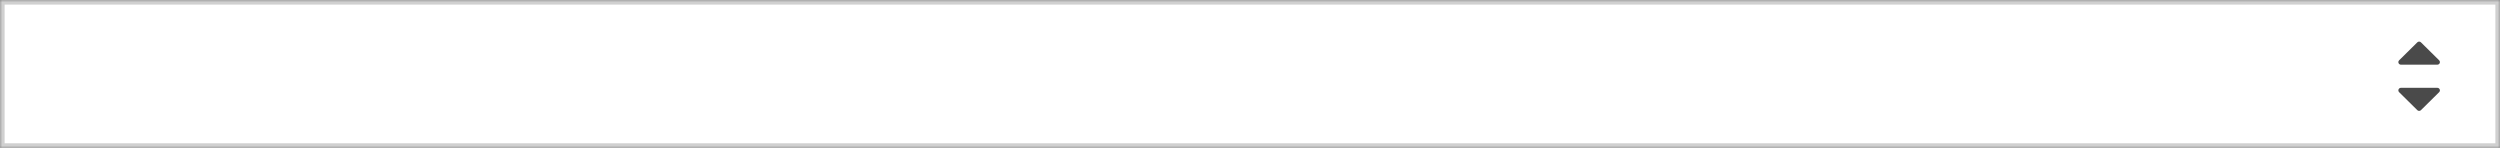 <?xml version="1.0" encoding="UTF-8" standalone="no"?>
<svg width="541px" height="32px" viewBox="0 0 541 32" version="1.1" xmlns="http://www.w3.org/2000/svg" xmlns:xlink="http://www.w3.org/1999/xlink">
    <rect x="0" y="0" width="541" height="32" fill="#808080" stroke="none"/>
    <!-- Generator: Sketch 40.2 (33826) - http://www.bohemiancoding.com/sketch -->
    <title>nbr-fld</title>
    <desc>Created with Sketch.</desc>
    <defs>
        <rect id="path-1" x="0" y="0" width="541" height="32"></rect>
        <mask id="mask-2" maskContentUnits="userSpaceOnUse" maskUnits="objectBoundingBox" x="0" y="0" width="541" height="32" fill="white">
            <use xlink:href="#path-1"></use>
        </mask>
    </defs>
    <g id="Components" stroke="none" stroke-width="1" fill="none" fill-rule="evenodd">
        <g id="Forms" transform="translate(-325, -931)">
            <g id="nbr-fld" transform="translate(325, 931)">
                <use id="Rectangle-6" stroke="#D0D0D0" mask="url(#mask-2)" stroke-width="2" fill="#FFFFFF" xlink:href="#path-1"></use>
                <path d="M523.895,23.835 C523.79,23.939 523.649,24 523.5,24 C523.351,24 523.209,23.939 523.105,23.835 L519.167,19.946 C519.062,19.842 519,19.703 519,19.555 C519,19.252 519.255,19 519.562,19 L527.437,19 C527.745,19 528,19.252 528,19.555 C528,19.703 527.938,19.842 527.833,19.946 L523.895,23.835 Z" id="Fill-46" fill="#4A4A4A"></path>
                <path d="M523.895,13.835 C523.79,13.939 523.649,14 523.5,14 C523.351,14 523.209,13.939 523.105,13.835 L519.167,9.946 C519.062,9.842 519,9.703 519,9.555 C519,9.252 519.255,9 519.562,9 L527.437,9 C527.745,9 528,9.252 528,9.555 C528,9.703 527.938,9.842 527.833,9.946 L523.895,13.835 Z" id="Fill-46" fill="#4A4A4A" transform="translate(523.5, 11.5) rotate(-180) translate(-523.5, -11.5) "></path>
            </g>
        </g>
    </g>
</svg>